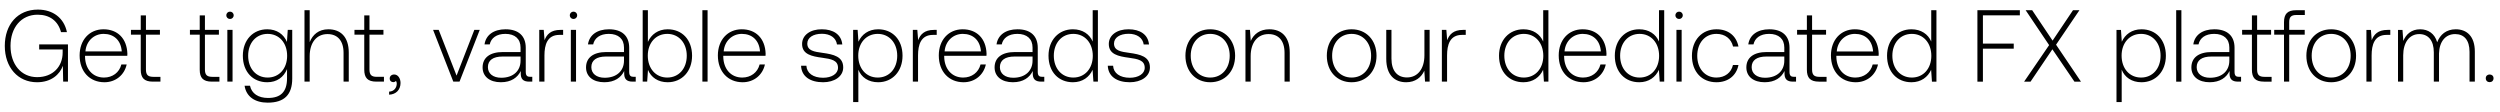 <svg width="245" height="11" viewBox="0 0 245 11" fill="none" xmlns="http://www.w3.org/2000/svg"><path d="M3.63 8.06c1.4 0 2.23-.77 2.53-1.61L6.19 8h.47V4.35H3.84v.5h2.3v.3c0 1.37-.95 2.41-2.5 2.41-1.57 0-2.61-1.26-2.61-3.06 0-1.79 1.04-3.06 2.66-3.06 1.18 0 2 .61 2.29 1.71h.58C6.27 1.75 5.18.94 3.71.94 1.73.94.47 2.4.47 4.5c0 2.11 1.29 3.56 3.16 3.56zm6.603 0c1.11 0 1.96-.72 2.18-1.74h-.52c-.2.79-.87 1.28-1.7 1.28-1.13 0-1.84-.86-1.86-2.04v-.09h4.14c0-.07.01-.15.01-.21-.05-1.51-.98-2.39-2.34-2.39-1.39 0-2.34 1.06-2.34 2.56 0 1.59.99 2.63 2.43 2.63zm-1.86-3.02c.08-1.03.85-1.72 1.78-1.72.99 0 1.7.61 1.78 1.72h-3.56zm5.42 1.78c0 .81.33 1.18 1.19 1.18h.74v-.47h-.7c-.53 0-.72-.2-.72-.72V3.4h1.37v-.47h-1.37V1.51h-.51v1.42h-.96v.47h.96v3.42zm5.78 0c0 .81.33 1.18 1.19 1.18h.74v-.47h-.7c-.53 0-.72-.2-.72-.72V3.4h1.37v-.47h-1.37V1.51h-.51v1.42h-.96v.47h.96v3.42zm2.967-4.96c.2 0 .36-.15.36-.36s-.16-.36-.36-.36c-.2 0-.36.15-.36.36s.16.36.36.36zM22.28 8h.51V2.93h-.51V8zm5.839-3.89c-.31-.75-.99-1.24-1.93-1.24-1.39 0-2.39 1.05-2.39 2.59 0 1.6 1 2.6 2.39 2.6.95 0 1.62-.5 1.94-1.29v.9c0 1.35-.64 1.93-1.86 1.93-.95 0-1.61-.43-1.77-1.2h-.53c.16 1.08 1.03 1.66 2.26 1.66 1.64 0 2.41-.78 2.41-2.37V2.93h-.44l-.08 1.18zm-1.89 3.49c-1.13 0-1.91-.88-1.91-2.14 0-1.26.78-2.14 1.91-2.14s1.91.88 1.91 2.15c0 1.25-.78 2.13-1.91 2.13zm5.95-4.73c-.95 0-1.54.53-1.83 1.26V1h-.51v7h.51V5.5c0-1.32.67-2.16 1.75-2.16.97 0 1.57.64 1.57 1.84V8h.51V5.16c0-1.6-.85-2.29-2-2.29zm3.518 3.95c0 .81.33 1.18 1.19 1.18h.74v-.47h-.7c-.53 0-.72-.2-.72-.72V3.4h1.37v-.47h-1.37V1.51h-.51v1.42h-.96v.47h.96v3.42zm2.935.48c-.27 0-.44.17-.44.39 0 .24.16.36.35.36.1 0 .2-.04.25-.12.07.07.09.17.09.26 0 .38-.24.77-.75.79v.3c.69-.03 1.12-.49 1.12-1.15 0-.46-.26-.83-.62-.83zm5.791.7h.61l1.98-5.07h-.53l-1.74 4.48-1.75-4.48h-.55L44.423 8zm7.551-.47c-.3 0-.45-.1-.45-.49V4.68c0-1.16-.71-1.81-1.98-1.81-1.16 0-1.93.56-2.06 1.48h.51c.13-.62.67-1.03 1.53-1.03.95 0 1.49.5 1.49 1.34v.44h-1.72c-1.3 0-2 .56-2 1.51 0 .9.71 1.45 1.79 1.45 1.03 0 1.64-.47 1.95-1.1v.18c-.02.6.23.86.83.86h.3v-.47h-.19zm-.96-1.58c0 .97-.69 1.67-1.89 1.67-.81 0-1.31-.41-1.31-1.04 0-.67.5-1.04 1.44-1.04h1.76v.41zm3.902-3.02c-.94 0-1.34.45-1.55 1.01l-.08-1.01h-.44V8h.51V5.43c0-1.03.27-2.01 1.46-2.01h.37v-.49h-.27zm1.286-1.07c.2 0 .36-.15.36-.36s-.16-.36-.36-.36c-.2 0-.36.15-.36.36s.16.36.36.36zM55.942 8h.51V2.93h-.51V8zm6.169-.47c-.3 0-.45-.1-.45-.49V4.68c0-1.16-.71-1.81-1.98-1.81-1.16 0-1.93.56-2.06 1.48h.51c.13-.62.67-1.03 1.53-1.03.95 0 1.49.5 1.49 1.34v.44h-1.72c-1.3 0-2 .56-2 1.51 0 .9.71 1.45 1.79 1.45 1.03 0 1.64-.47 1.95-1.1v.18c-.02.6.23.86.83.86h.3v-.47h-.19zm-.96-1.58c0 .97-.69 1.67-1.89 1.67-.81 0-1.31-.41-1.31-1.04 0-.67.5-1.04 1.44-1.04h1.76v.41zm4.282-3.08c-.95 0-1.62.52-1.94 1.24V1h-.51v7h.44l.08-1.15c.3.73.98 1.21 1.93 1.21 1.39 0 2.39-1.06 2.39-2.6 0-1.59-1-2.59-2.39-2.59zm-.04 4.73c-1.13 0-1.91-.88-1.91-2.15 0-1.24.78-2.13 1.91-2.13s1.91.89 1.91 2.14c0 1.26-.78 2.14-1.91 2.14zm3.44.4h.51V1h-.51v7zm3.948.06c1.11 0 1.96-.72 2.18-1.74h-.52c-.2.79-.87 1.28-1.7 1.28-1.13 0-1.84-.86-1.86-2.04v-.09h4.14c0-.07.01-.15.01-.21-.05-1.51-.98-2.39-2.34-2.39-1.39 0-2.34 1.06-2.34 2.56 0 1.59.99 2.63 2.43 2.63zm-1.86-3.02c.08-1.03.85-1.72 1.78-1.72.99 0 1.7.61 1.78 1.72h-3.56zm7.584 1.4c.04 1.05.89 1.62 2.16 1.62 1.09 0 1.97-.55 1.97-1.45 0-1.07-.94-1.28-2.03-1.43-.79-.11-1.49-.2-1.49-.91 0-.58.57-.96 1.43-.96.81 0 1.39.39 1.48 1.05h.52c-.09-.99-.9-1.49-2-1.49-1.13-.01-1.94.57-1.94 1.44 0 1.02.94 1.21 1.98 1.35.85.12 1.54.23 1.54.98 0 .6-.63.98-1.46.98-.97 0-1.6-.45-1.64-1.18h-.52zm7.553-3.57c-.95 0-1.61.51-1.93 1.22l-.08-1.16h-.44V10h.51V6.83c.29.74.98 1.23 1.94 1.23 1.39 0 2.39-1.06 2.39-2.6 0-1.59-1-2.59-2.39-2.59zm-.04 4.73c-1.13 0-1.91-.88-1.91-2.15 0-1.24.78-2.13 1.91-2.13s1.91.89 1.91 2.14c0 1.26-.78 2.14-1.91 2.14zm5.51-4.67c-.94 0-1.34.45-1.55 1.01l-.08-1.01h-.44V8h.51V5.43c0-1.03.27-2.01 1.46-2.01h.37v-.49h-.27zm2.904 5.13c1.11 0 1.96-.72 2.18-1.74h-.52c-.2.79-.87 1.28-1.7 1.28-1.13 0-1.84-.86-1.86-2.04v-.09h4.14c0-.07.01-.15.01-.21-.05-1.51-.98-2.39-2.34-2.39-1.39 0-2.34 1.06-2.34 2.56 0 1.59.99 2.63 2.43 2.63zm-1.86-3.02c.08-1.03.85-1.72 1.78-1.72.99 0 1.7.61 1.78 1.72h-3.56zm9.578 2.49c-.3 0-.45-.1-.45-.49V4.68c0-1.16-.71-1.81-1.98-1.81-1.16 0-1.93.56-2.06 1.48h.51c.13-.62.67-1.03 1.53-1.03.95 0 1.49.5 1.49 1.34v.44h-1.72c-1.3 0-2 .56-2 1.51 0 .9.71 1.45 1.79 1.45 1.03 0 1.64-.47 1.95-1.1v.18c-.02.6.23.86.83.86h.3v-.47h-.19zm-.96-1.58c0 .97-.69 1.67-1.89 1.67-.81 0-1.31-.41-1.31-1.04 0-.67.5-1.04 1.44-1.04h1.76v.41zm5.894-1.88c-.31-.72-.99-1.2-1.94-1.2-1.39 0-2.39 1.06-2.39 2.59 0 1.6 1 2.6 2.39 2.6.95 0 1.61-.51 1.93-1.22l.08 1.16h.44V1h-.51v3.07zm-1.9 3.53c-1.13 0-1.91-.88-1.91-2.14 0-1.25.78-2.14 1.91-2.14s1.91.89 1.91 2.15c0 1.25-.78 2.13-1.91 2.13zm3.379-1.16c.04 1.05.89 1.62 2.16 1.62 1.09 0 1.97-.55 1.97-1.45 0-1.07-.94-1.28-2.03-1.43-.79-.11-1.49-.2-1.49-.91 0-.58.57-.96 1.43-.96.81 0 1.39.39 1.48 1.05h.52c-.09-.99-.9-1.49-2-1.49-1.13-.01-1.94.57-1.94 1.44 0 1.02.94 1.21 1.98 1.35.85.12 1.54.23 1.54.98 0 .6-.63.98-1.46.98-.97 0-1.6-.45-1.64-1.18h-.52zm10.039 1.62c1.43 0 2.44-1.06 2.44-2.6 0-1.53-1.01-2.59-2.44-2.59s-2.43 1.06-2.43 2.59c0 1.54 1 2.6 2.43 2.6zm0-.46c-1.13 0-1.91-.88-1.91-2.14 0-1.25.78-2.14 1.91-2.14s1.91.89 1.91 2.14c0 1.26-.78 2.14-1.91 2.14zm5.793-4.73c-.93 0-1.53.48-1.82 1.14l-.08-1.08h-.44V8h.51V5.5c0-1.32.67-2.16 1.75-2.16.98 0 1.57.64 1.57 1.84V8h.51V5.16c0-1.6-.85-2.29-2-2.29zm8.064 5.19c1.43 0 2.44-1.06 2.44-2.6 0-1.53-1.01-2.59-2.44-2.59s-2.43 1.06-2.43 2.59c0 1.54 1 2.6 2.43 2.6zm0-.46c-1.13 0-1.91-.88-1.91-2.14 0-1.25.78-2.14 1.91-2.14s1.91.89 1.91 2.14c0 1.26-.78 2.14-1.91 2.14zm7.134-2.18c0 1.33-.66 2.17-1.711 2.17-.939 0-1.519-.64-1.519-1.85V2.93h-.51v2.84c0 1.59.83 2.29 1.95 2.29.9 0 1.49-.48 1.78-1.13l.07 1.07h.45V2.93h-.51v2.49zm3.78-2.49c-.94 0-1.34.45-1.55 1.01l-.08-1.01h-.44V8h.51V5.43c0-1.03.27-2.01 1.46-2.01h.37v-.49h-.27zm7.861 1.14c-.31-.72-.99-1.2-1.94-1.2-1.39 0-2.39 1.06-2.39 2.59 0 1.6 1 2.6 2.39 2.6.95 0 1.61-.51 1.93-1.22l.08 1.16h.44V1h-.51v3.07zm-1.9 3.53c-1.13 0-1.91-.88-1.91-2.14 0-1.25.78-2.14 1.91-2.14s1.91.89 1.91 2.15c0 1.25-.78 2.13-1.91 2.13zm5.85.46c1.11 0 1.96-.72 2.18-1.74h-.52c-.2.79-.87 1.28-1.7 1.28-1.13 0-1.84-.86-1.86-2.04v-.09h4.14c0-.07.01-.15.01-.21-.05-1.51-.98-2.39-2.34-2.39-1.39 0-2.34 1.06-2.34 2.56 0 1.59.99 2.63 2.43 2.63zm-1.86-3.02c.08-1.03.85-1.72 1.78-1.72.99 0 1.7.61 1.78 1.72h-3.56zm9.258-.97c-.31-.72-.99-1.2-1.94-1.2-1.39 0-2.39 1.06-2.39 2.59 0 1.6 1 2.6 2.39 2.6.95 0 1.61-.51 1.93-1.22l.08 1.16h.44V1h-.51v3.07zm-1.9 3.53c-1.13 0-1.91-.88-1.91-2.14 0-1.25.78-2.14 1.91-2.14s1.91.89 1.91 2.15c0 1.25-.78 2.13-1.91 2.13zm3.869-5.74c.2 0 .36-.15.36-.36s-.16-.36-.36-.36c-.2 0-.36.15-.36.36s.16.36.36.36zm-.26 6.14h.51V2.93h-.51V8zm3.919.06c1.15 0 1.96-.66 2.16-1.69h-.54c-.17.75-.78 1.23-1.62 1.23-1.11 0-1.88-.87-1.88-2.13 0-1.26.76-2.15 1.88-2.15.85 0 1.45.48 1.63 1.24h.53c-.21-1.05-1-1.69-2.15-1.69-1.43 0-2.41 1.06-2.41 2.6 0 1.56.97 2.59 2.4 2.59zm7.612-.53c-.3 0-.45-.1-.45-.49V4.68c0-1.16-.71-1.81-1.98-1.81-1.16 0-1.93.56-2.06 1.48h.51c.13-.62.67-1.03 1.53-1.03.95 0 1.49.5 1.49 1.34v.44h-1.72c-1.3 0-2 .56-2 1.51 0 .9.71 1.45 1.79 1.45 1.03 0 1.64-.47 1.95-1.1v.18c-.02.6.23.86.83.86h.3v-.47h-.19zm-.96-1.58c0 .97-.69 1.67-1.89 1.67-.81 0-1.31-.41-1.31-1.04 0-.67.5-1.04 1.44-1.04h1.76v.41zm2.212.87c0 .81.33 1.18 1.19 1.18h.74v-.47h-.7c-.53 0-.72-.2-.72-.72V3.4h1.37v-.47h-1.37V1.51h-.51v1.42h-.96v.47h.96v3.42zm4.789 1.24c1.11 0 1.96-.72 2.18-1.74h-.52c-.2.79-.87 1.28-1.7 1.28-1.13 0-1.84-.86-1.86-2.04v-.09h4.14c0-.07.01-.15.01-.21-.05-1.51-.98-2.39-2.34-2.39-1.39 0-2.34 1.06-2.34 2.56 0 1.59.99 2.63 2.43 2.63zm-1.86-3.02c.08-1.03.85-1.72 1.78-1.72.99 0 1.7.61 1.78 1.72h-3.56zm9.258-.97c-.31-.72-.99-1.2-1.94-1.2-1.39 0-2.39 1.06-2.39 2.59 0 1.6 1 2.6 2.39 2.6.95 0 1.61-.51 1.93-1.22l.08 1.16h.44V1h-.51v3.07zm-1.9 3.53c-1.13 0-1.91-.88-1.91-2.14 0-1.25.78-2.14 1.91-2.14s1.91.89 1.91 2.15c0 1.25-.78 2.13-1.91 2.13zm6.425.4h.54V4.77h3.02v-.5h-3.02V1.5h3.62V1h-4.16v7zm4.578 0h.63l2.14-3.17 2.16 3.17h.64l-2.44-3.62 2.29-3.38h-.63l-2 2.98-2-2.98h-.64l2.3 3.42-2.45 3.58zm11.502-5.13c-.95 0-1.61.51-1.93 1.22l-.08-1.16h-.44V10h.51V6.83c.29.74.98 1.23 1.94 1.23 1.39 0 2.39-1.06 2.39-2.6 0-1.59-1-2.59-2.39-2.59zm-.04 4.73c-1.13 0-1.91-.88-1.91-2.15 0-1.24.78-2.13 1.91-2.13s1.91.89 1.91 2.14c0 1.26-.78 2.14-1.91 2.14zm3.44.4h.51V1h-.51v7zm6.169-.47c-.3 0-.45-.1-.45-.49V4.68c0-1.16-.71-1.81-1.98-1.81-1.16 0-1.93.56-2.06 1.48h.51c.13-.62.67-1.03 1.53-1.03.95 0 1.49.5 1.49 1.34v.44h-1.72c-1.3 0-2 .56-2 1.51 0 .9.71 1.45 1.79 1.45 1.03 0 1.64-.47 1.95-1.1v.18c-.02.6.23.86.83.86h.3v-.47h-.19zm-.96-1.58c0 .97-.69 1.67-1.89 1.67-.81 0-1.31-.41-1.31-1.04 0-.67.5-1.04 1.44-1.04h1.76v.41zm2.212.87c0 .81.33 1.18 1.19 1.18h.74v-.47h-.7c-.53 0-.72-.2-.72-.72V3.4h1.37v-.47h-1.37V1.51h-.51v1.42h-.96v.47h.96v3.42zm2.185-3.42h.96V8h.51V3.4h1.52v-.47h-1.52v-.76c0-.5.19-.7.7-.7h.83V1h-.85c-.85 0-1.19.37-1.19 1.18v.75h-.96v.47zm5.583 4.66c1.43 0 2.44-1.06 2.44-2.6 0-1.53-1.01-2.59-2.44-2.59s-2.43 1.06-2.43 2.59c0 1.54 1 2.6 2.43 2.6zm0-.46c-1.13 0-1.91-.88-1.91-2.14 0-1.25.78-2.14 1.91-2.14s1.91.89 1.91 2.14c0 1.26-.78 2.14-1.91 2.14zm5.524-4.67c-.94 0-1.34.45-1.55 1.01l-.08-1.01h-.44V8h.51V5.43c0-1.03.27-2.01 1.46-2.01h.37v-.49h-.27zm6.685-.06c-.93 0-1.53.52-1.82 1.27-.24-.84-.87-1.27-1.67-1.27-.87 0-1.39.51-1.65 1.14l-.08-1.08h-.44V8h.51V5.42c0-1.24.6-2.08 1.57-2.08.88 0 1.43.62 1.43 1.79V8h.51V5.24c.03-1.16.63-1.9 1.58-1.9.88 0 1.41.59 1.41 1.74V8h.52V5.06c0-1.53-.81-2.19-1.87-2.19zm2.942 4.8c0 .23.16.38.38.38s.38-.15.38-.38-.16-.37-.38-.37-.38.14-.38.37z" fill="#000"/></svg>